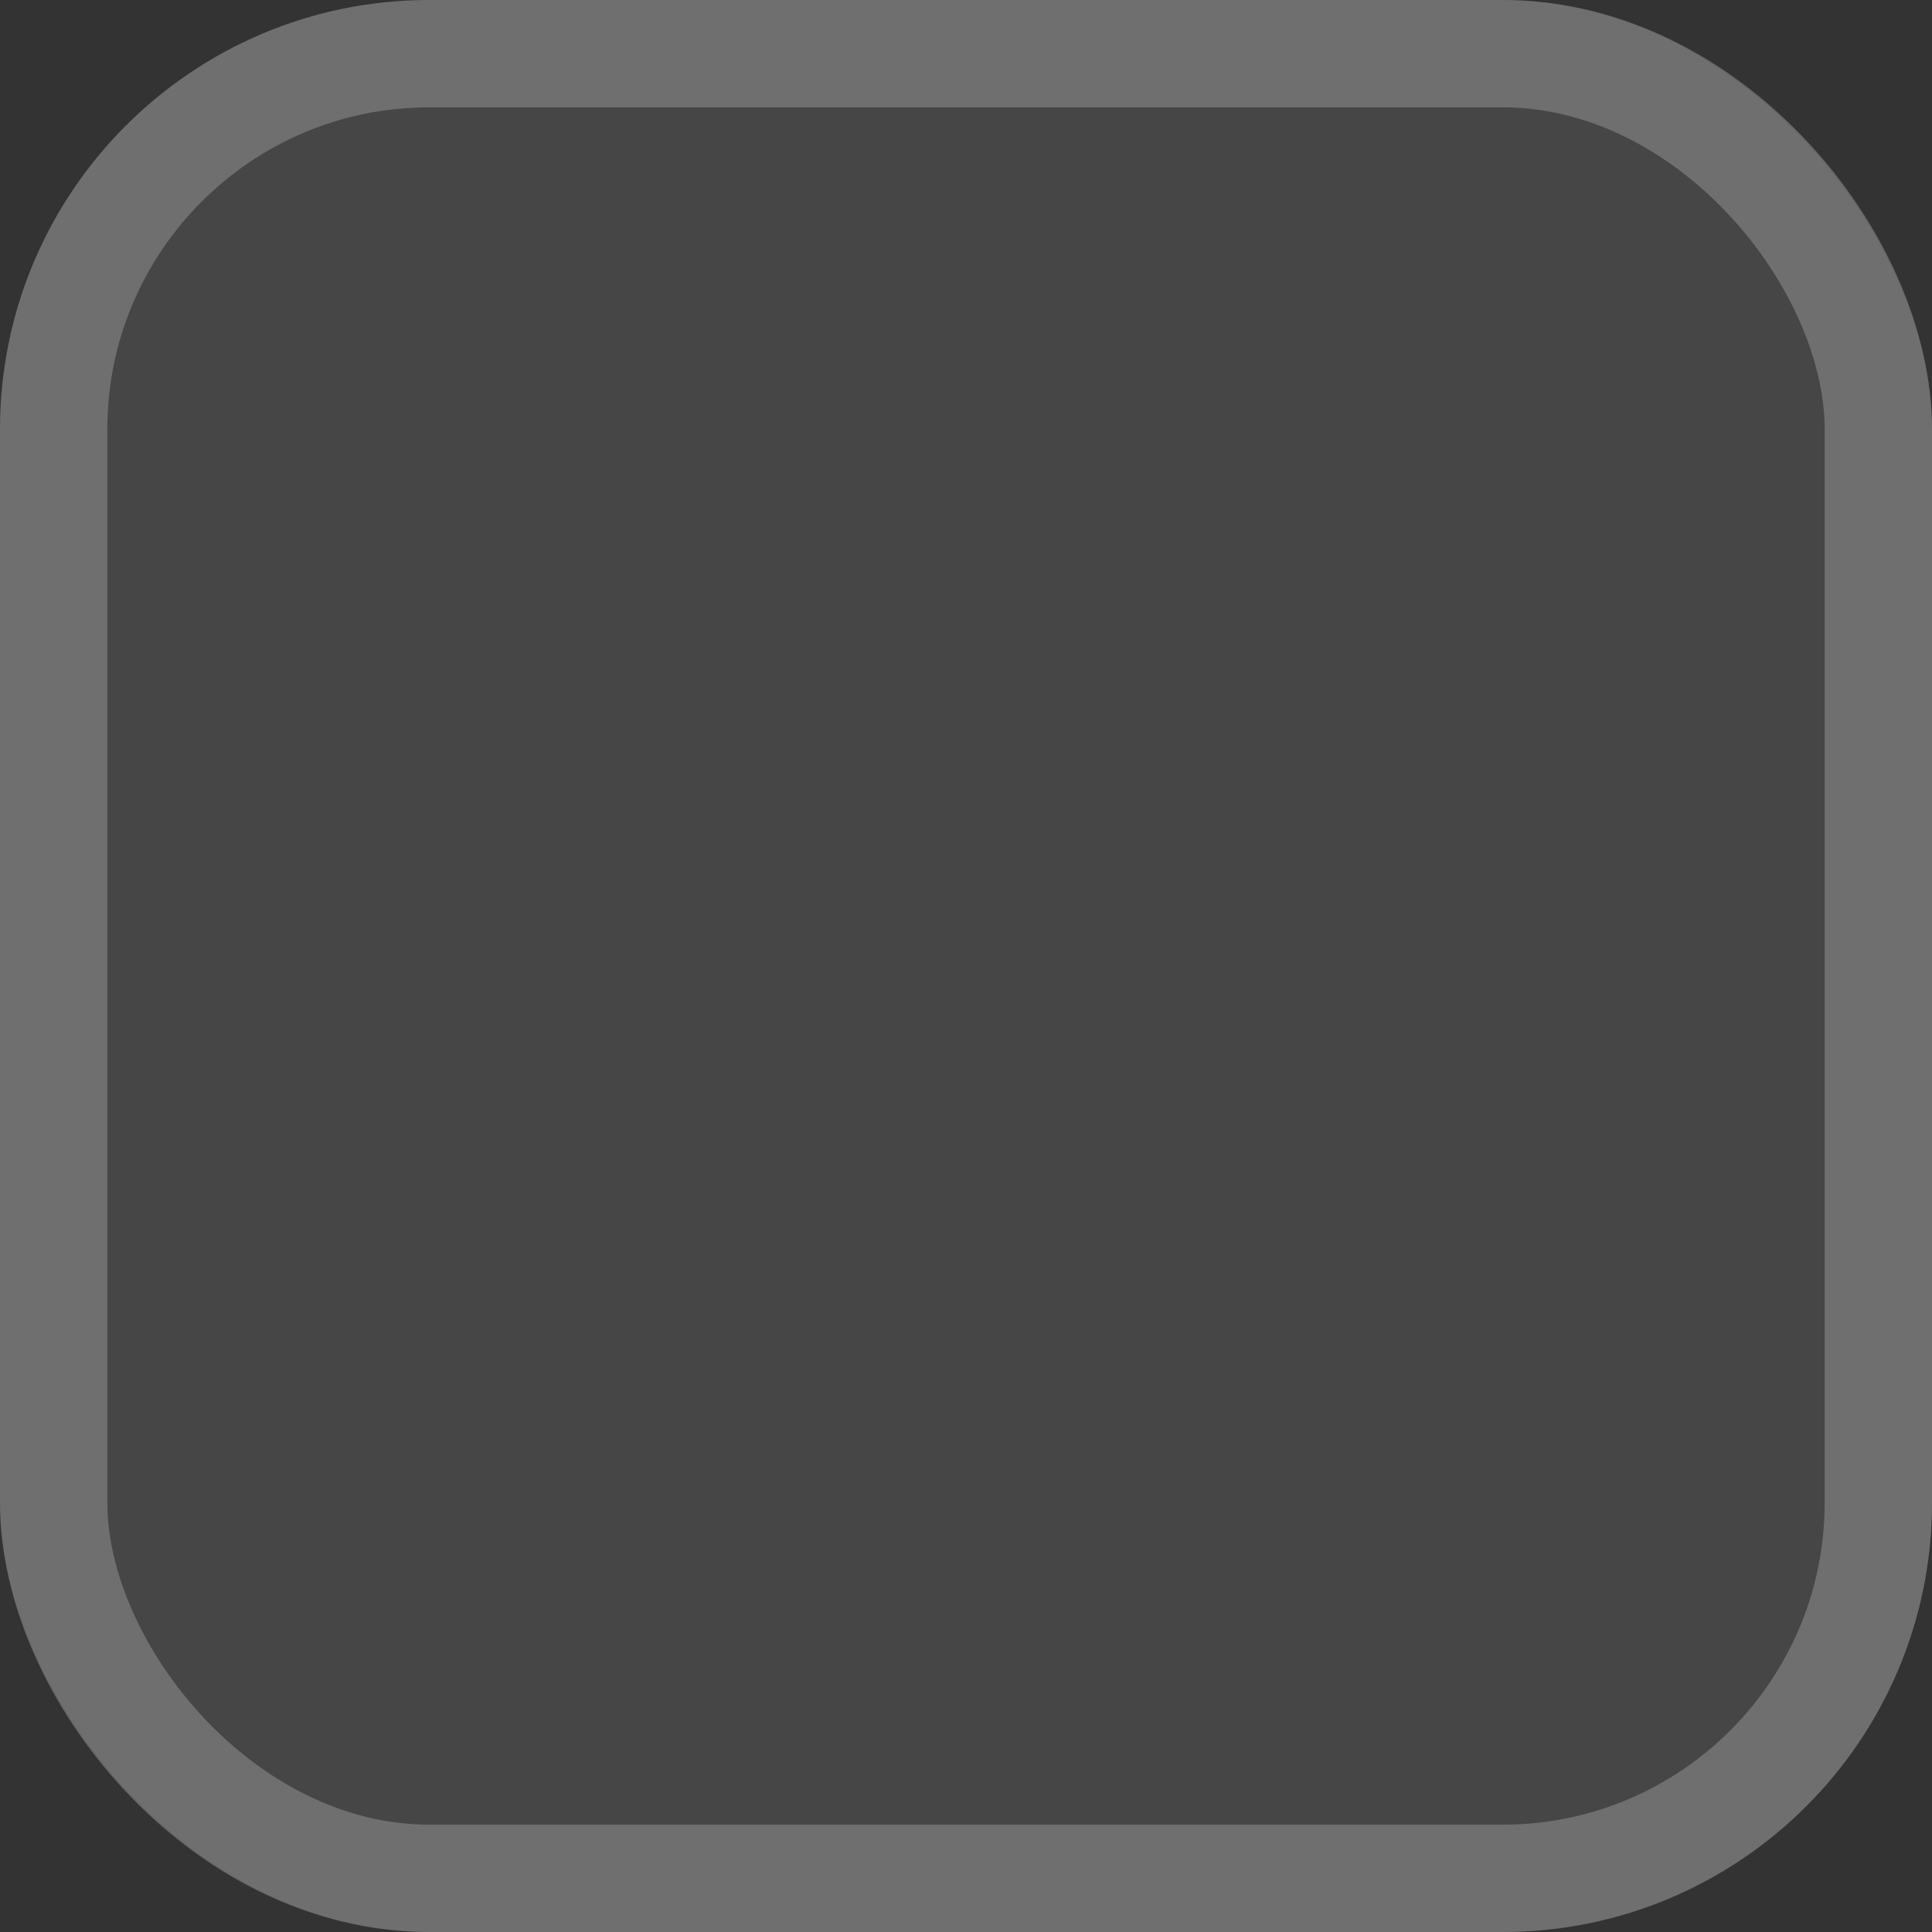<svg width="18" height="18" viewBox="0 0 18 18" fill="none" xmlns="http://www.w3.org/2000/svg">
<rect x="0" y="0" width="18" height="18" fill="#333333" stroke="none"/>
<rect width="18" height="18" rx="4" fill="#F6F6F6" fill-opacity="0.1"/>
<rect x="0.5" y="0.5" width="17" height="17" rx="3.5" stroke="#949494" stroke-opacity="0.53"/>
</svg>
